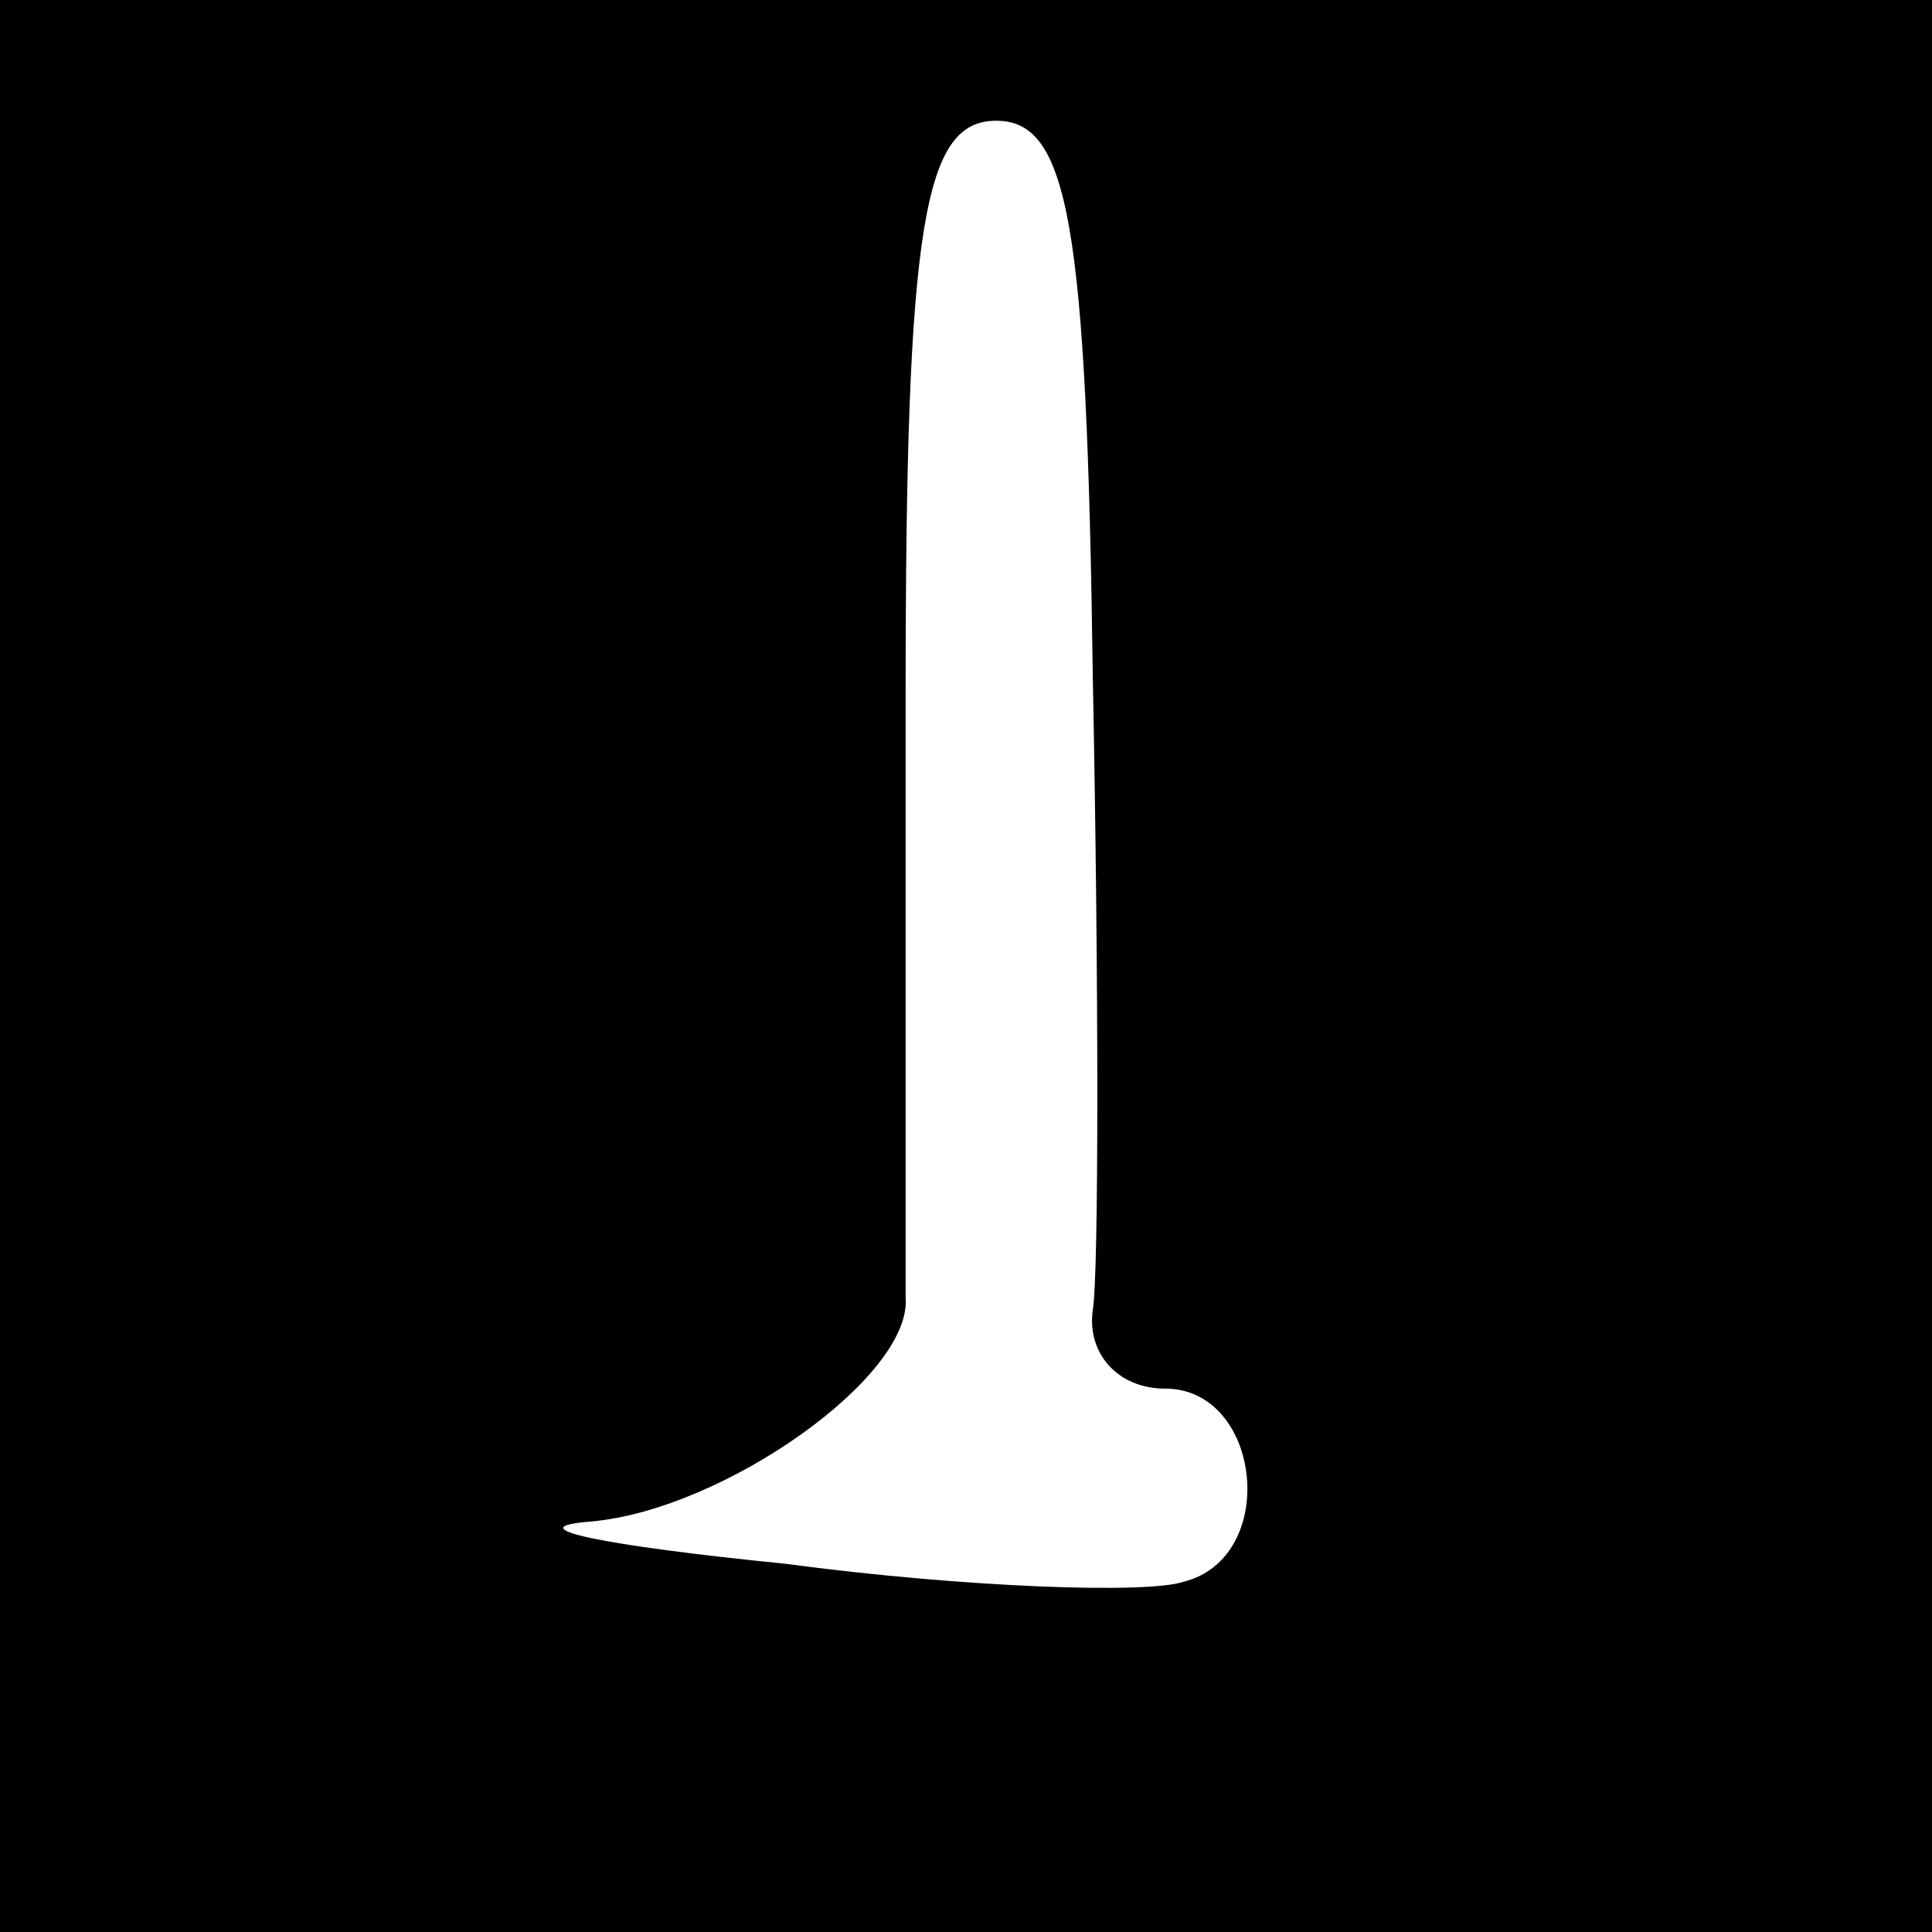 <?xml version="1.0" standalone="no"?>
<!DOCTYPE svg PUBLIC "-//W3C//DTD SVG 20010904//EN"
 "http://www.w3.org/TR/2001/REC-SVG-20010904/DTD/svg10.dtd">
<svg version="1.0" xmlns="http://www.w3.org/2000/svg"
 width="32pt" height="32pt" viewBox="0 0 32 32"
 preserveAspectRatio="xMidYMid meet">
<rect x="0" y="0" width="32" height="32" fill="#808080" stroke="none"/>
<g transform="translate(0,32) scale(0.1,-0.1)"
fill="#000000" stroke="none">
<path fill="#000000" stroke="none" d="M0 160 l0 -160 160 0 160 0 0 160 0
160 -160 0 -160 0 0 -160z"/>
<path fill="#ffffff" stroke="none" d="M181 208 c1 -51 1 -99 0 -105 -1 -7 4
-13 12 -13 16 0 19 -28 3 -32 -6 -2 -36 -1 -66 3 -30 3 -45 6 -32 7 22 2 53
24 52 37 0 3 0 48 0 100 0 78 3 95 15 95 12 0 15 -17 16 -92z"/>
</g>
</svg>

